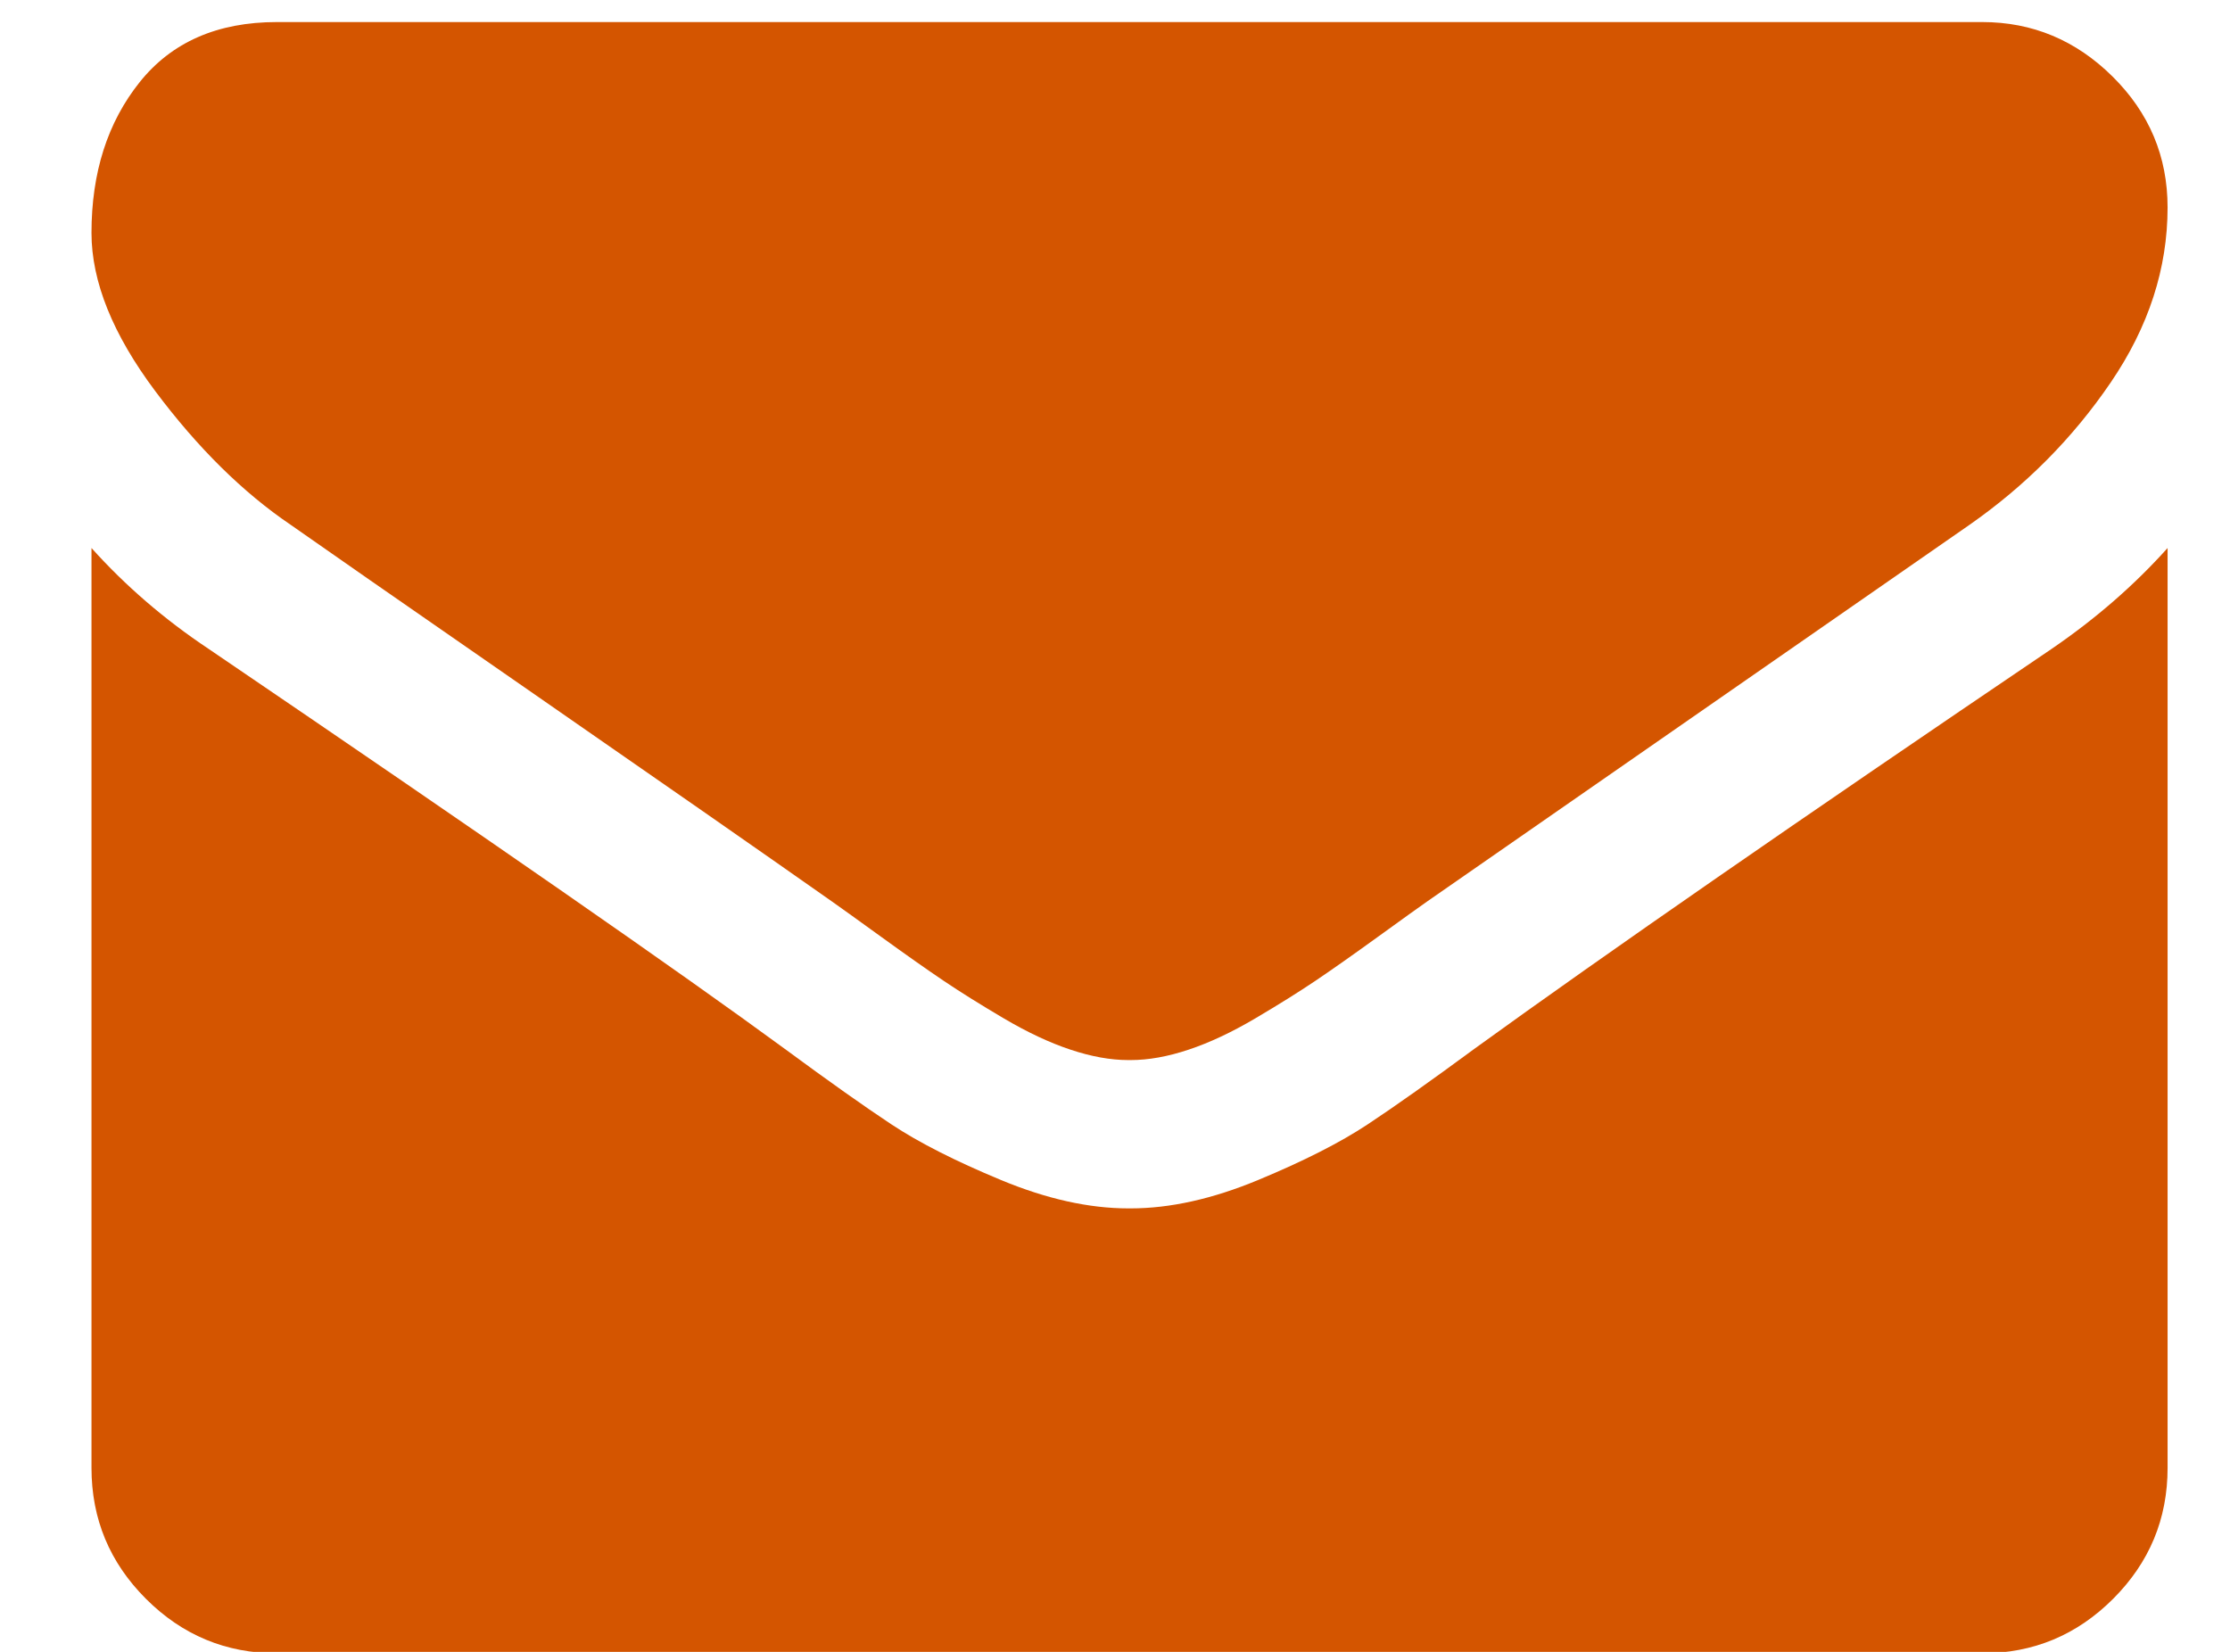 <?xml version="1.0" encoding="UTF-8" standalone="no"?>
<!-- Created with Inkscape (http://www.inkscape.org/) -->

<svg
   xmlns:dc="http://purl.org/dc/elements/1.1/"
   xmlns:cc="http://creativecommons.org/ns#"
   xmlns:rdf="http://www.w3.org/1999/02/22-rdf-syntax-ns#"
   xmlns:svg="http://www.w3.org/2000/svg"
   xmlns="http://www.w3.org/2000/svg"
   xmlns:sodipodi="http://sodipodi.sourceforge.net/DTD/sodipodi-0.dtd"
   xmlns:inkscape="http://www.inkscape.org/namespaces/inkscape"
   width="27"
   height="20"
   viewBox="0 0 7.144 5.292"
   version="1.1"
   id="svg8"
   inkscape:version="0.92.2 (5c3e80d, 2017-08-06)"
   sodipodi:docname="mail icon.svg">
  <defs
     id="defs2" />
  <sodipodi:namedview
     id="base"
     pagecolor="#ffffff"
     bordercolor="#666666"
     borderopacity="1.0"
     inkscape:pageopacity="0.0"
     inkscape:pageshadow="2"
     inkscape:zoom="2.8"
     inkscape:cx="-2.3897999"
     inkscape:cy="86.736305"
     inkscape:document-units="px"
     inkscape:current-layer="layer1"
     showgrid="false"
     units="px"
     inkscape:window-width="2560"
     inkscape:window-height="1017"
     inkscape:window-x="-8"
     inkscape:window-y="73"
     inkscape:window-maximized="1" />
  <g
     inkscape:label="Layer 1"
     inkscape:groupmode="layer"
     id="layer1"
     transform="translate(0,-291.708)">
    <g
       style="fill:#d45500"
       transform="matrix(0.013,0,0,0.013,0.293,291.066)"
       id="g3055">
      <g
         style="fill:#d45500"
         id="g3023">
        <g
           style="fill:#d45500"
           id="g3021">
          <path
             style="fill:#d45500"
             inkscape:connector-curvature="0"
             d="m 49.106,178.729 c 6.472,4.567 25.981,18.131 58.528,40.685 32.548,22.554 57.482,39.92 74.803,52.099 1.903,1.335 5.946,4.237 12.131,8.71 6.186,4.476 11.326,8.093 15.416,10.852 4.093,2.758 9.041,5.852 14.849,9.277 5.806,3.422 11.279,5.996 16.418,7.7 5.14,1.718 9.898,2.569 14.275,2.569 h 0.287 0.288 c 4.377,0 9.137,-0.852 14.277,-2.569 5.137,-1.704 10.615,-4.281 16.416,-7.7 5.804,-3.429 10.752,-6.52 14.845,-9.277 4.093,-2.759 9.229,-6.376 15.417,-10.852 6.184,-4.477 10.232,-7.375 12.135,-8.71 17.508,-12.179 62.051,-43.11 133.615,-92.79 13.894,-9.703 25.502,-21.411 34.827,-35.116 9.332,-13.699 13.993,-28.07 13.993,-43.105 0,-12.564 -4.523,-23.319 -13.565,-32.264 C 489.02,59.291 478.312,54.82 465.944,54.82 H 45.679 C 31.024,54.82 19.746,59.768 11.847,69.664 3.949,79.562 0,91.934 0,106.779 c 0,11.991 5.236,24.985 15.703,38.974 10.466,13.99 21.604,24.983 33.403,32.976 z"
             id="path3017" />
          <path
             style="fill:#d45500"
             inkscape:connector-curvature="0"
             d="m 483.072,209.275 c -62.424,42.251 -109.824,75.087 -142.177,98.501 -10.849,7.991 -19.65,14.229 -26.409,18.699 -6.759,4.473 -15.748,9.041 -26.98,13.702 -11.228,4.668 -21.692,6.995 -31.401,6.995 h -0.291 -0.287 c -9.707,0 -20.177,-2.327 -31.405,-6.995 -11.228,-4.661 -20.223,-9.229 -26.98,-13.702 -6.755,-4.47 -15.559,-10.708 -26.407,-18.699 C 145.038,288.934 97.74,256.096 28.839,209.275 17.987,202.047 8.375,193.762 0,184.437 v 226.685 c 0,12.57 4.471,23.319 13.418,32.265 8.945,8.949 19.701,13.422 32.264,13.422 h 420.266 c 12.56,0 23.315,-4.473 32.261,-13.422 8.949,-8.949 13.418,-19.694 13.418,-32.265 V 184.437 c -8.186,9.132 -17.7,17.417 -28.555,24.838 z"
             id="path3019" />
        </g>
      </g>
      <g
         style="fill:#d45500"
         id="g3025" />
      <g
         style="fill:#d45500"
         id="g3027" />
      <g
         style="fill:#d45500"
         id="g3029" />
      <g
         style="fill:#d45500"
         id="g3031" />
      <g
         style="fill:#d45500"
         id="g3033" />
      <g
         style="fill:#d45500"
         id="g3035" />
      <g
         style="fill:#d45500"
         id="g3037" />
      <g
         style="fill:#d45500"
         id="g3039" />
      <g
         style="fill:#d45500"
         id="g3041" />
      <g
         style="fill:#d45500"
         id="g3043" />
      <g
         style="fill:#d45500"
         id="g3045" />
      <g
         style="fill:#d45500"
         id="g3047" />
      <g
         style="fill:#d45500"
         id="g3049" />
      <g
         style="fill:#d45500"
         id="g3051" />
      <g
         style="fill:#d45500"
         id="g3053" />
    </g>
  </g>
</svg>

